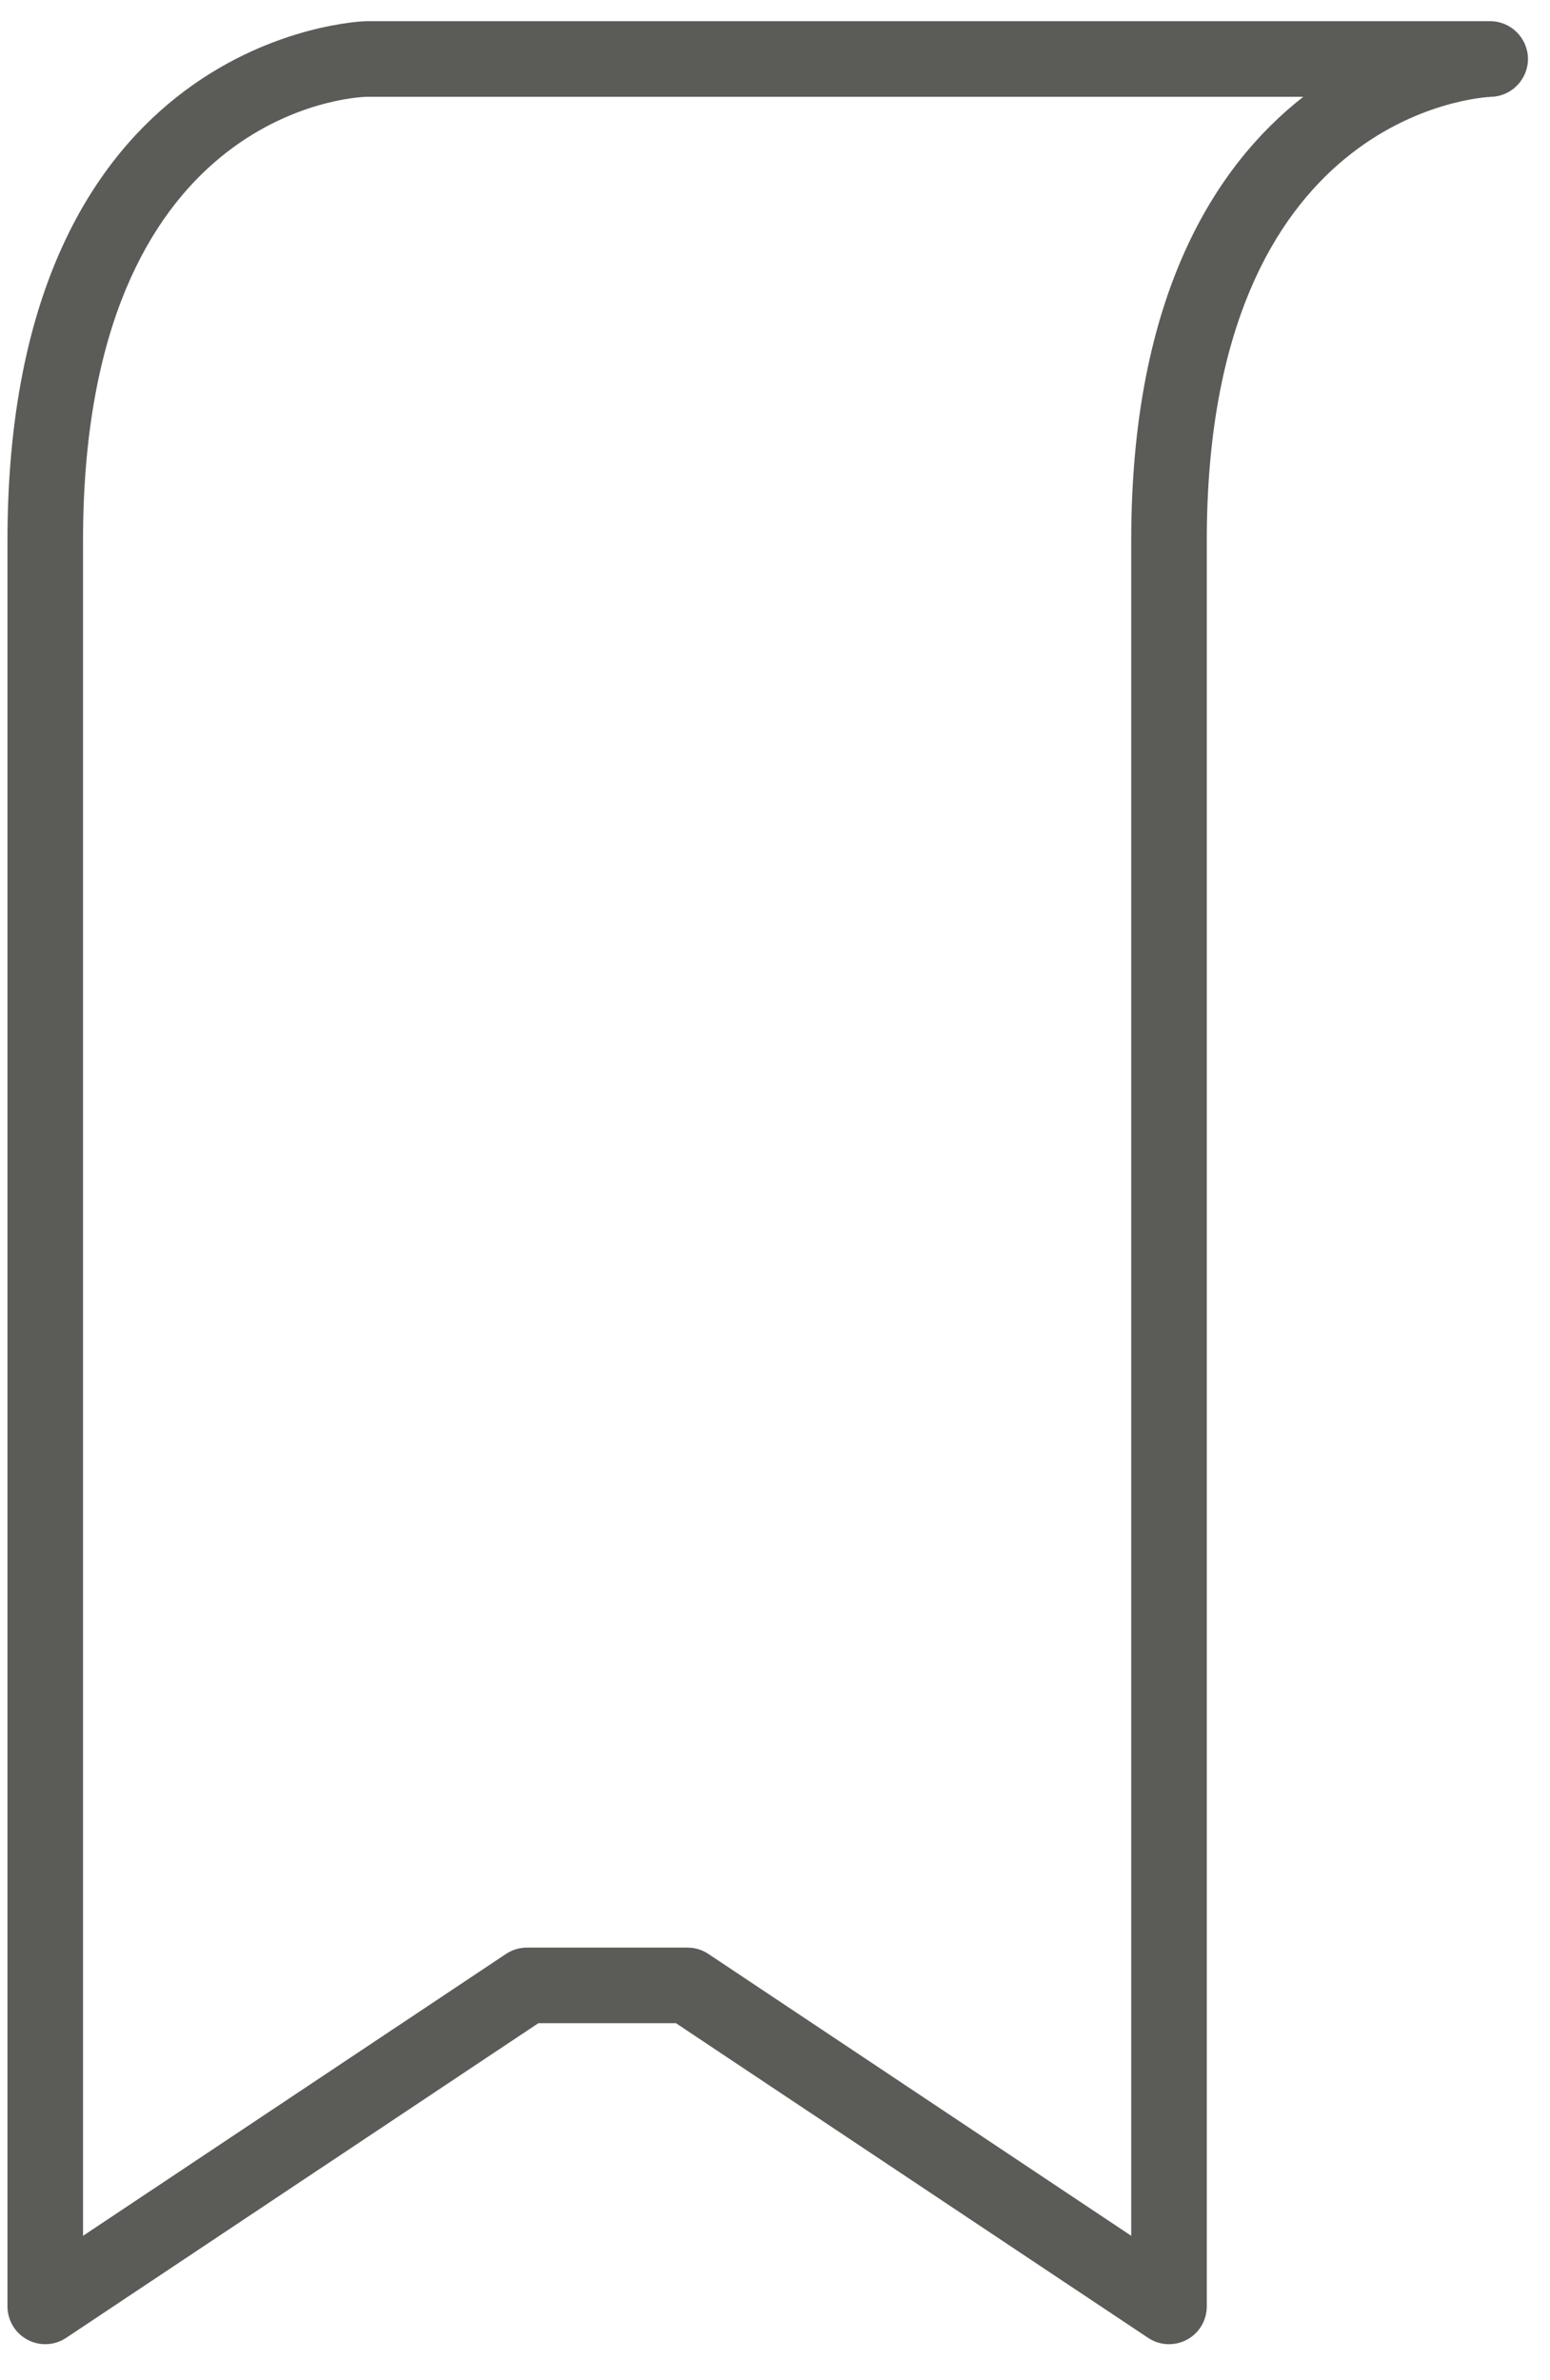 <?xml version="1.0" encoding="UTF-8" standalone="no"?>
<svg width="28px" height="43px" viewBox="0 0 28 43" version="1.1" xmlns="http://www.w3.org/2000/svg" xmlns:xlink="http://www.w3.org/1999/xlink" xmlns:sketch="http://www.bohemiancoding.com/sketch/ns">
    <!-- Generator: Sketch 3.3.3 (12081) - http://www.bohemiancoding.com/sketch -->
    <title>Fill 82</title>
    <desc>Created with Sketch.</desc>
    <defs></defs>
    <g id="Icons" stroke="none" stroke-width="1" fill="none" fill-rule="evenodd" sketch:type="MSPage">
        <g id="outline" sketch:type="MSLayerGroup" transform="translate(-805, -699)" fill="#5B5B58">
            <g id="Fill-82" transform="translate(805, 699)" sketch:type="MSShapeGroup">
                <path d="M26.919,0.383 L6.607,0.383 C6.542,0.384 0.135,0.592 0.135,9.765 L0.135,41.667 C0.135,41.919 0.274,42.151 0.496,42.269 C0.716,42.388 0.986,42.375 1.196,42.235 L9.725,36.551 L12.211,36.551 L20.739,42.235 C20.853,42.312 20.985,42.35 21.118,42.35 C21.228,42.35 21.338,42.324 21.44,42.269 C21.662,42.151 21.8,41.919 21.8,41.667 L21.8,9.765 C21.8,2.055 26.734,1.758 26.941,1.749 C27.312,1.737 27.607,1.427 27.602,1.055 C27.595,0.683 27.291,0.383 26.919,0.383 L26.919,0.383 Z M20.435,9.765 L20.435,40.392 L12.797,35.3 C12.685,35.225 12.554,35.185 12.419,35.185 L9.519,35.185 C9.383,35.185 9.252,35.225 9.14,35.3 L1.5,40.392 L1.5,9.765 C1.5,1.979 6.422,1.754 6.617,1.749 L23.543,1.749 C21.97,2.98 20.435,5.322 20.435,9.765 L20.435,9.765 Z" id="bookmark"></path>
            </g>
        </g>
    </g>
</svg>